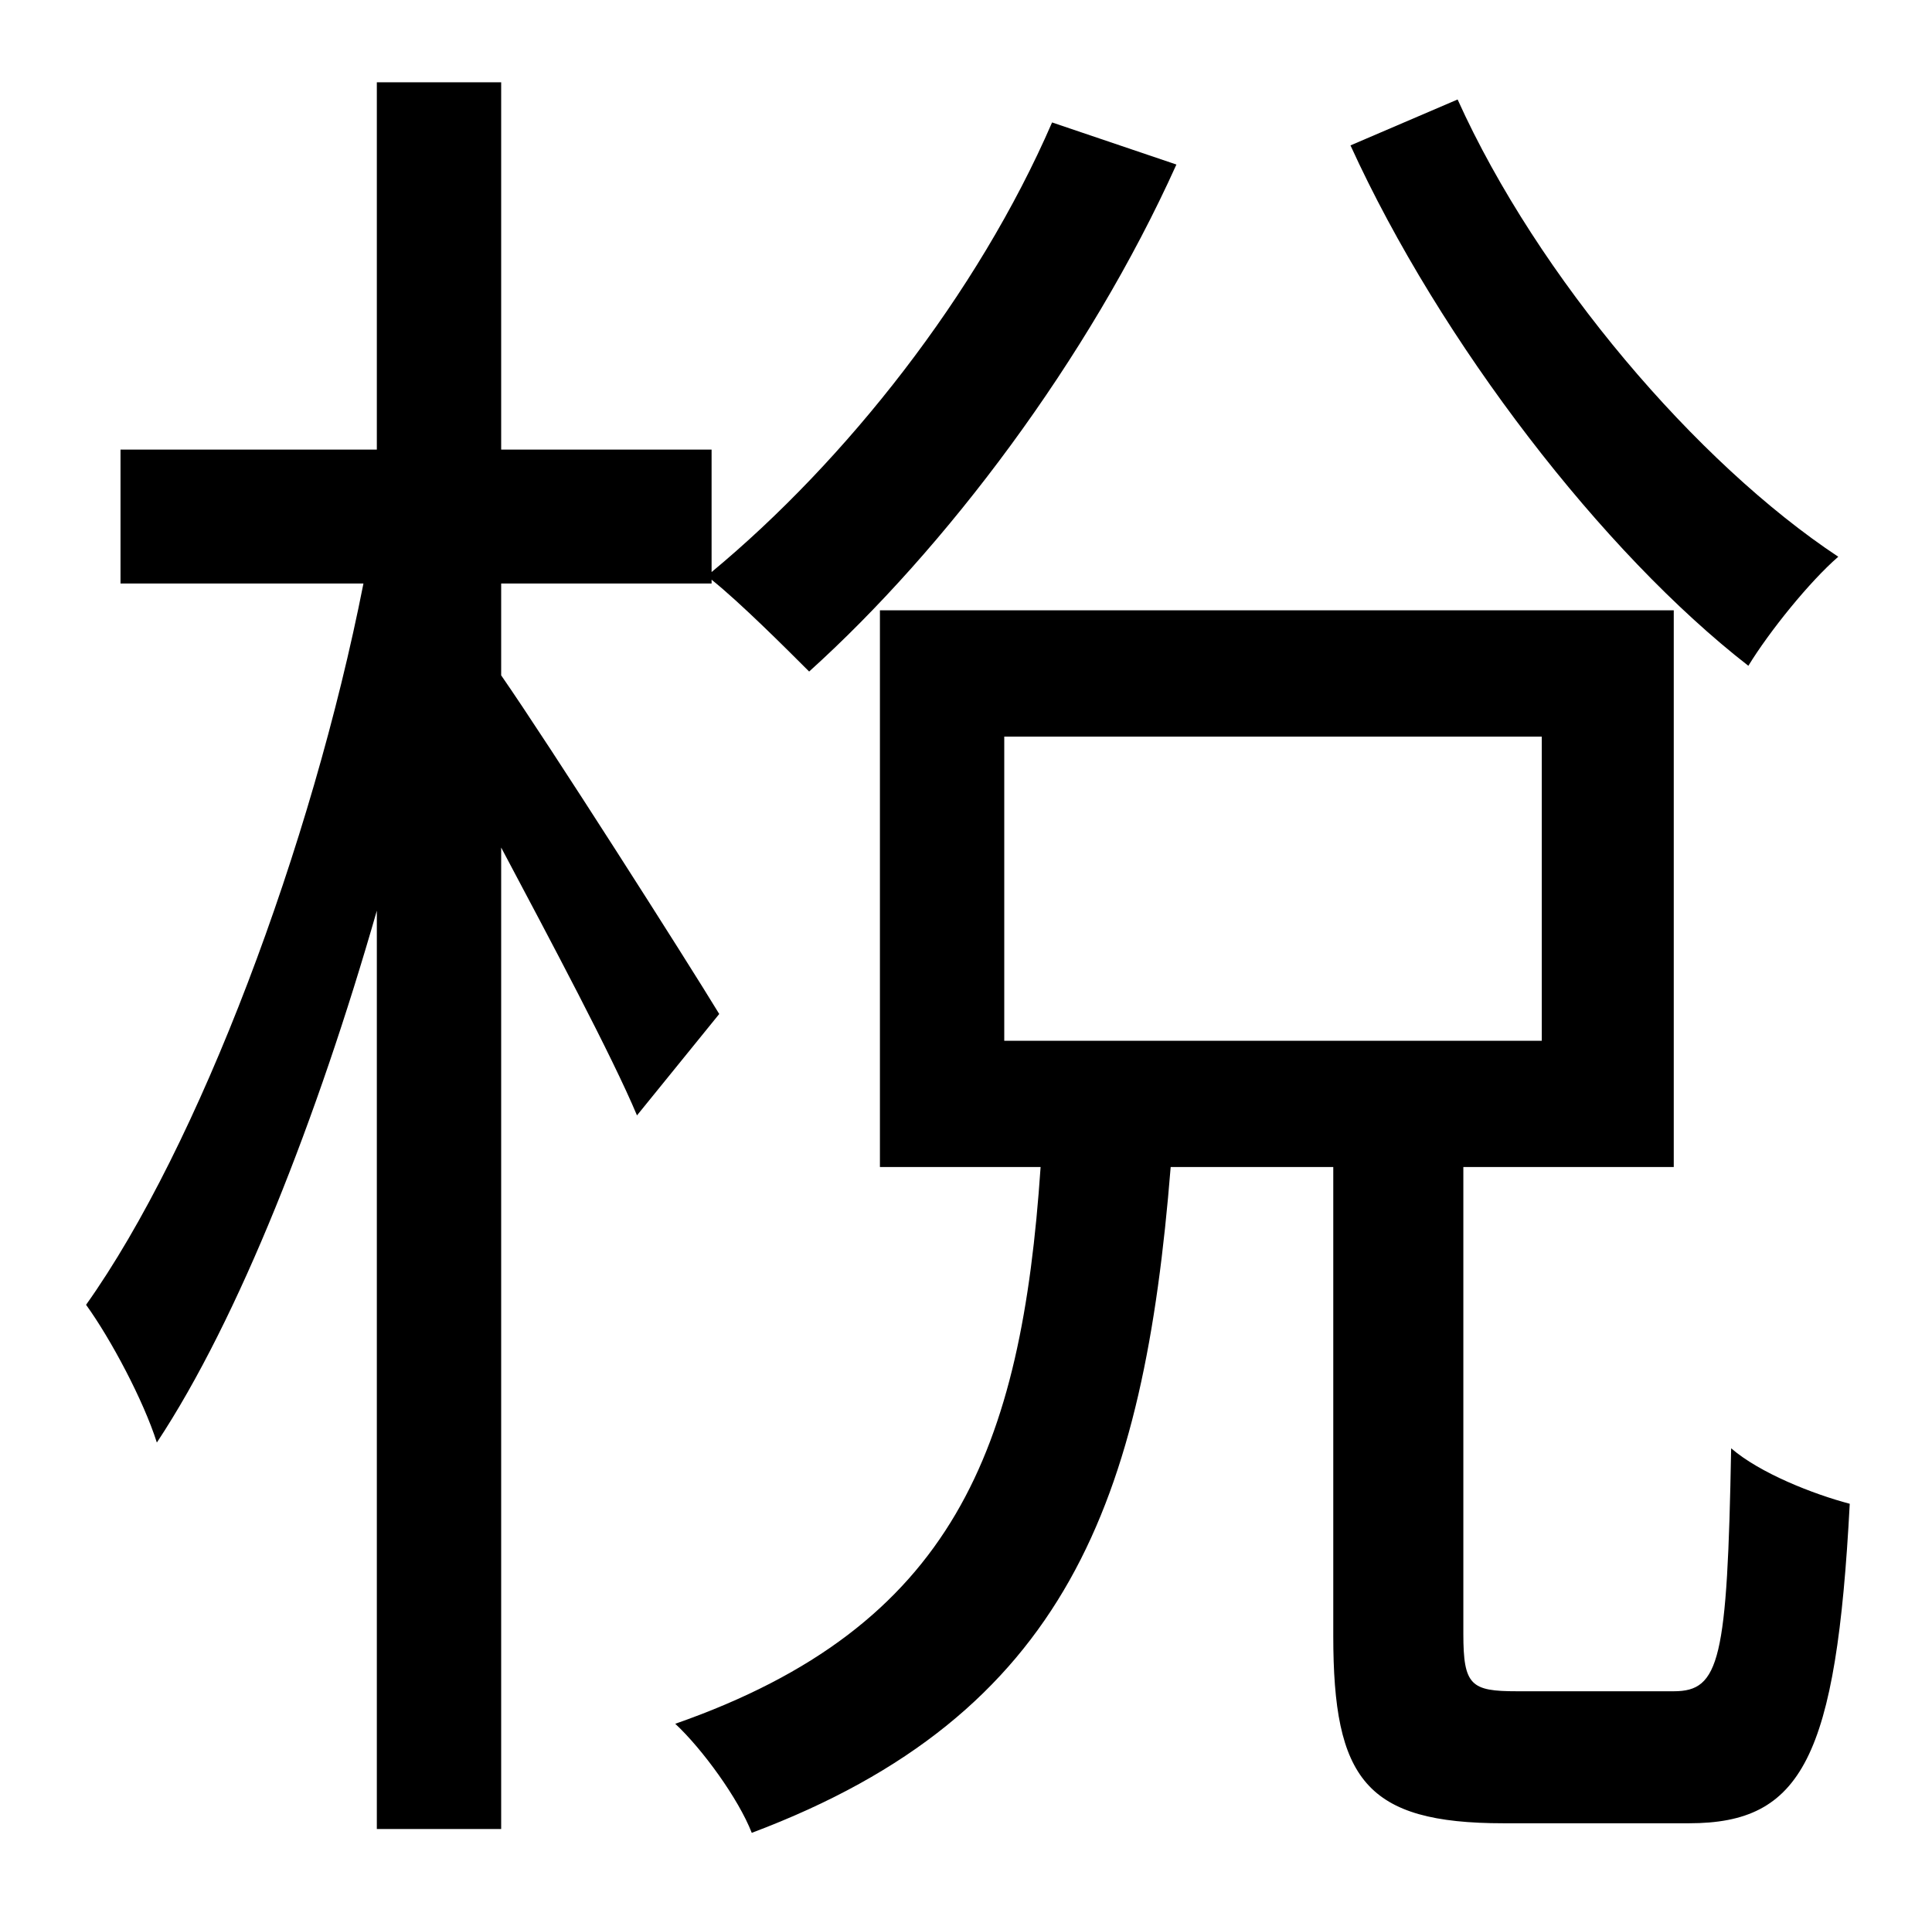 <?xml version="1.0" standalone="no"?>
<!DOCTYPE svg PUBLIC "-//W3C//DTD SVG 1.1//EN" "http://www.w3.org/Graphics/SVG/1.1/DTD/svg11.dtd" >
<svg xmlns="http://www.w3.org/2000/svg" xmlns:xlink="http://www.w3.org/1999/xlink" version="1.1" viewBox="-10 0 1010 1000">
   <path fill="currentColor"
d="M696 76l56 -24c42 93 125 190 199 239c-15 13 -36 39 -47 57c-76 -59 -161 -169 -208 -272zM366 530l-43 53c-13 -31 -45 -91 -71 -140v513h-65v-480c-31 108 -72 213 -115 278c-7 -22 -24 -54 -37 -72c59 -83 118 -240 145 -377h-127v-70h134v-192h65v192h110v64
c70 -58 139 -145 178 -235l65 22c-46 102 -121 201 -192 265c-12 -12 -36 -36 -51 -48v2h-110v48c25 36 97 149 114 177zM515 385v159h281v-159h-281zM783 884h82c24 0 28 -16 30 -127c15 13 43 24 62 29c-7 133 -25 167 -84 167h-97c-72 0 -89 -23 -89 -98v-245h-85
c-14 174 -54 286 -219 348c-7 -18 -26 -44 -40 -57c146 -51 181 -144 191 -291h-84v-291h415v291h-110v244c0 27 4 30 28 30z" />
</svg>
